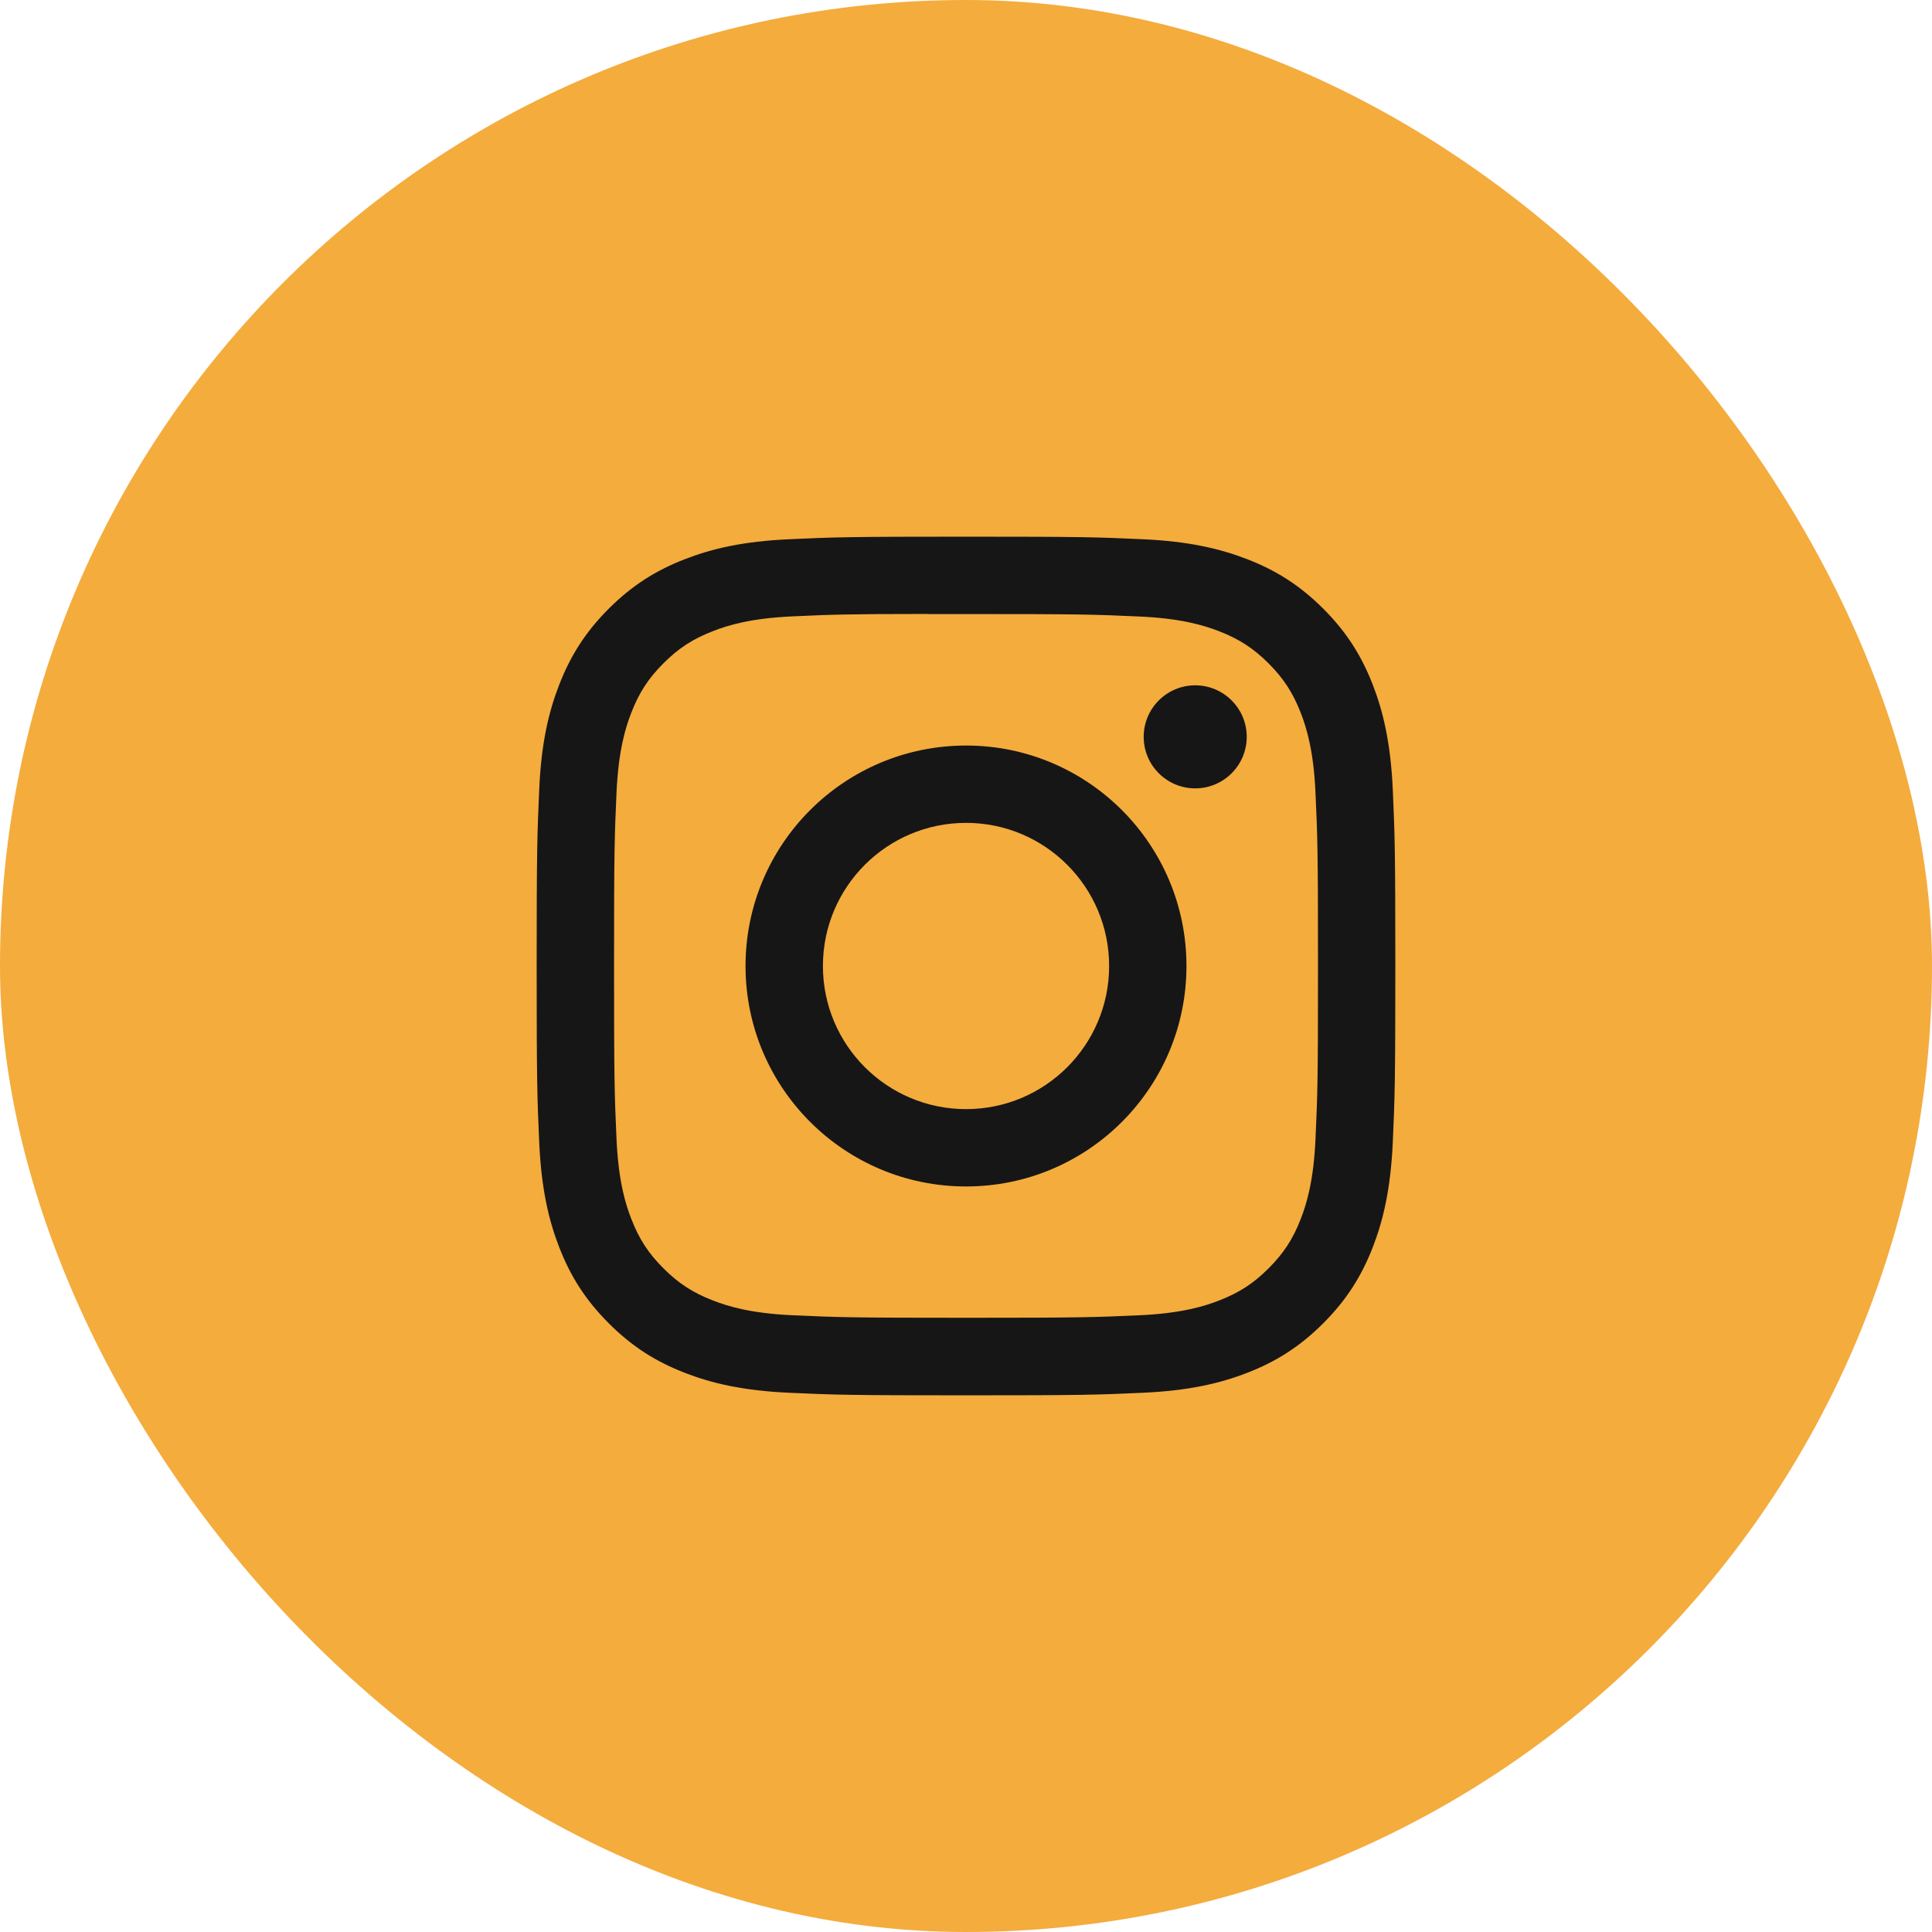 <svg width="36" height="36" viewBox="0 0 36 36" fill="none" xmlns="http://www.w3.org/2000/svg">
    <rect width="36" height="36" rx="18" fill="#F4AC3D"/>
    <path
            d="M18.001 10C15.828 10 15.555 10.009 14.702 10.048C13.85 10.087 13.269 10.222 12.76 10.42C12.234 10.624 11.788 10.898 11.343 11.342C10.898 11.787 10.625 12.233 10.42 12.759C10.222 13.268 10.086 13.85 10.048 14.701C10.01 15.555 10 15.827 10 18C10 20.173 10.01 20.445 10.048 21.298C10.088 22.15 10.222 22.731 10.42 23.24C10.624 23.766 10.898 24.212 11.343 24.657C11.787 25.102 12.233 25.376 12.759 25.58C13.268 25.778 13.85 25.913 14.701 25.952C15.555 25.991 15.827 26 18 26C20.173 26 20.444 25.991 21.298 25.952C22.149 25.913 22.732 25.778 23.241 25.58C23.767 25.376 24.212 25.102 24.657 24.657C25.102 24.212 25.375 23.766 25.58 23.24C25.777 22.731 25.912 22.149 25.952 21.298C25.99 20.445 26 20.173 26 18C26 15.827 25.99 15.555 25.952 14.701C25.912 13.85 25.777 13.268 25.58 12.76C25.375 12.233 25.102 11.787 24.657 11.342C24.212 10.898 23.767 10.624 23.24 10.42C22.73 10.222 22.148 10.087 21.297 10.048C20.443 10.009 20.172 10 17.998 10H18.001ZM17.283 11.442C17.496 11.441 17.734 11.442 18.001 11.442C20.137 11.442 20.39 11.449 21.233 11.488C22.014 11.523 22.437 11.654 22.719 11.763C23.092 11.908 23.358 12.082 23.638 12.361C23.918 12.642 24.091 12.908 24.237 13.281C24.346 13.563 24.477 13.986 24.512 14.767C24.551 15.61 24.559 15.863 24.559 17.998C24.559 20.133 24.551 20.387 24.512 21.23C24.477 22.01 24.346 22.433 24.237 22.715C24.092 23.088 23.918 23.354 23.638 23.634C23.358 23.914 23.092 24.087 22.719 24.232C22.437 24.342 22.014 24.472 21.233 24.508C20.39 24.546 20.137 24.555 18.001 24.555C15.865 24.555 15.611 24.546 14.768 24.508C13.988 24.472 13.565 24.342 13.283 24.232C12.909 24.087 12.643 23.914 12.363 23.634C12.082 23.354 11.909 23.088 11.764 22.714C11.654 22.433 11.524 22.009 11.488 21.229C11.45 20.386 11.442 20.133 11.442 17.996C11.442 15.86 11.45 15.608 11.488 14.764C11.524 13.985 11.654 13.561 11.764 13.279C11.909 12.906 12.082 12.639 12.363 12.359C12.643 12.079 12.909 11.906 13.283 11.761C13.565 11.65 13.988 11.521 14.768 11.485C15.506 11.451 15.792 11.441 17.283 11.44V11.442ZM22.271 12.77C21.741 12.77 21.311 13.2 21.311 13.73C21.311 14.26 21.741 14.69 22.271 14.69C22.801 14.69 23.231 14.26 23.231 13.73C23.231 13.2 22.801 12.77 22.271 12.77V12.77ZM18.001 13.892C15.732 13.892 13.892 15.731 13.892 18C13.892 20.269 15.732 22.108 18.001 22.108C20.27 22.108 22.108 20.269 22.108 18C22.108 15.731 20.269 13.892 18.001 13.892H18.001ZM18.001 15.333C19.473 15.333 20.667 16.527 20.667 18C20.667 19.473 19.473 20.667 18.001 20.667C16.528 20.667 15.334 19.473 15.334 18C15.334 16.527 16.528 15.333 18.001 15.333Z"
            fill="#161616"/>
</svg>

